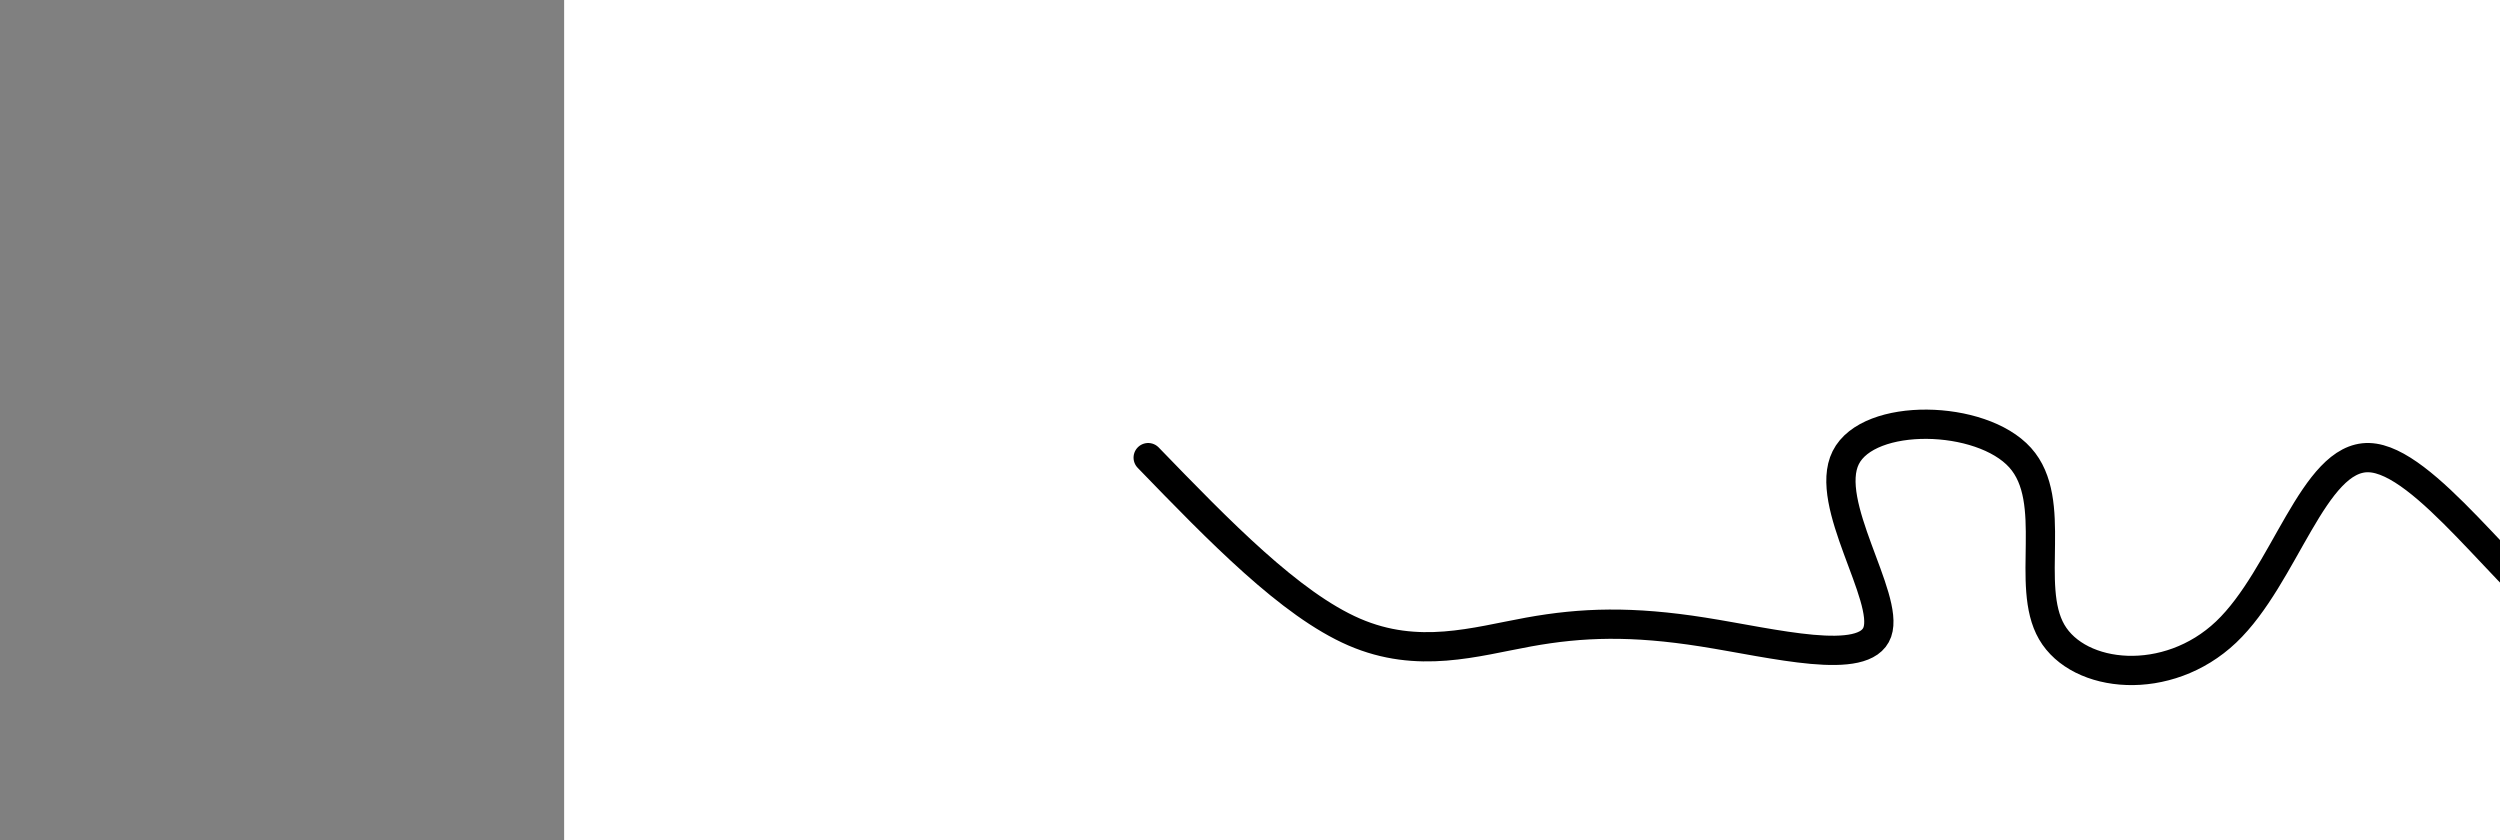 <?xml version="1.0" encoding="utf-8"?><svg version="1.1" id="Calque_1" xmlns="http://www.w3.org/2000/svg" xmlns:xlink="http://www.w3.org/1999/xlink" x="0px" y="0px" width="2136px" height="718px" viewBox="-482 180 2136 718" enable-background="new -482 180 2136 718" xml:space="preserve"><rect x="-482" y="180" width="2136" height="718" fill="#808080" stroke="none"/><g xmlns="http://www.w3.org/2000/svg"><polygon points="0,1440 0,0 2560,0 2560,1440" fill="rgb(255,255,255)" stroke-width="1" stroke-linecap="butt" stroke-linejoin="miter"/><path d="M499,571c60.675,62.671 121.351,125.343 176,149c54.649,23.657 103.273,8.3 149,0c45.727,-8.3 88.558,-9.544 149,0c60.442,9.544 138.496,29.876 149,0c10.504,-29.876 -46.542,-109.959 -27,-149c19.542,-39.041 115.671,-37.041 149,0c33.329,37.041 3.856,109.121 27,149c23.144,39.879 98.905,47.555 149,0c50.095,-47.555 74.526,-150.342 122,-149c47.474,1.342 117.993,106.812 176,149c58.007,42.188 103.504,21.094 149,0c45.496,-21.094 9.248,-85.047 -27,-149" fill-opacity="0" fill="rgb(0,0,0)" stroke="rgb(0,0,0)" stroke-width="25" stroke-linecap="round" stroke-linejoin="round"/></g></svg>